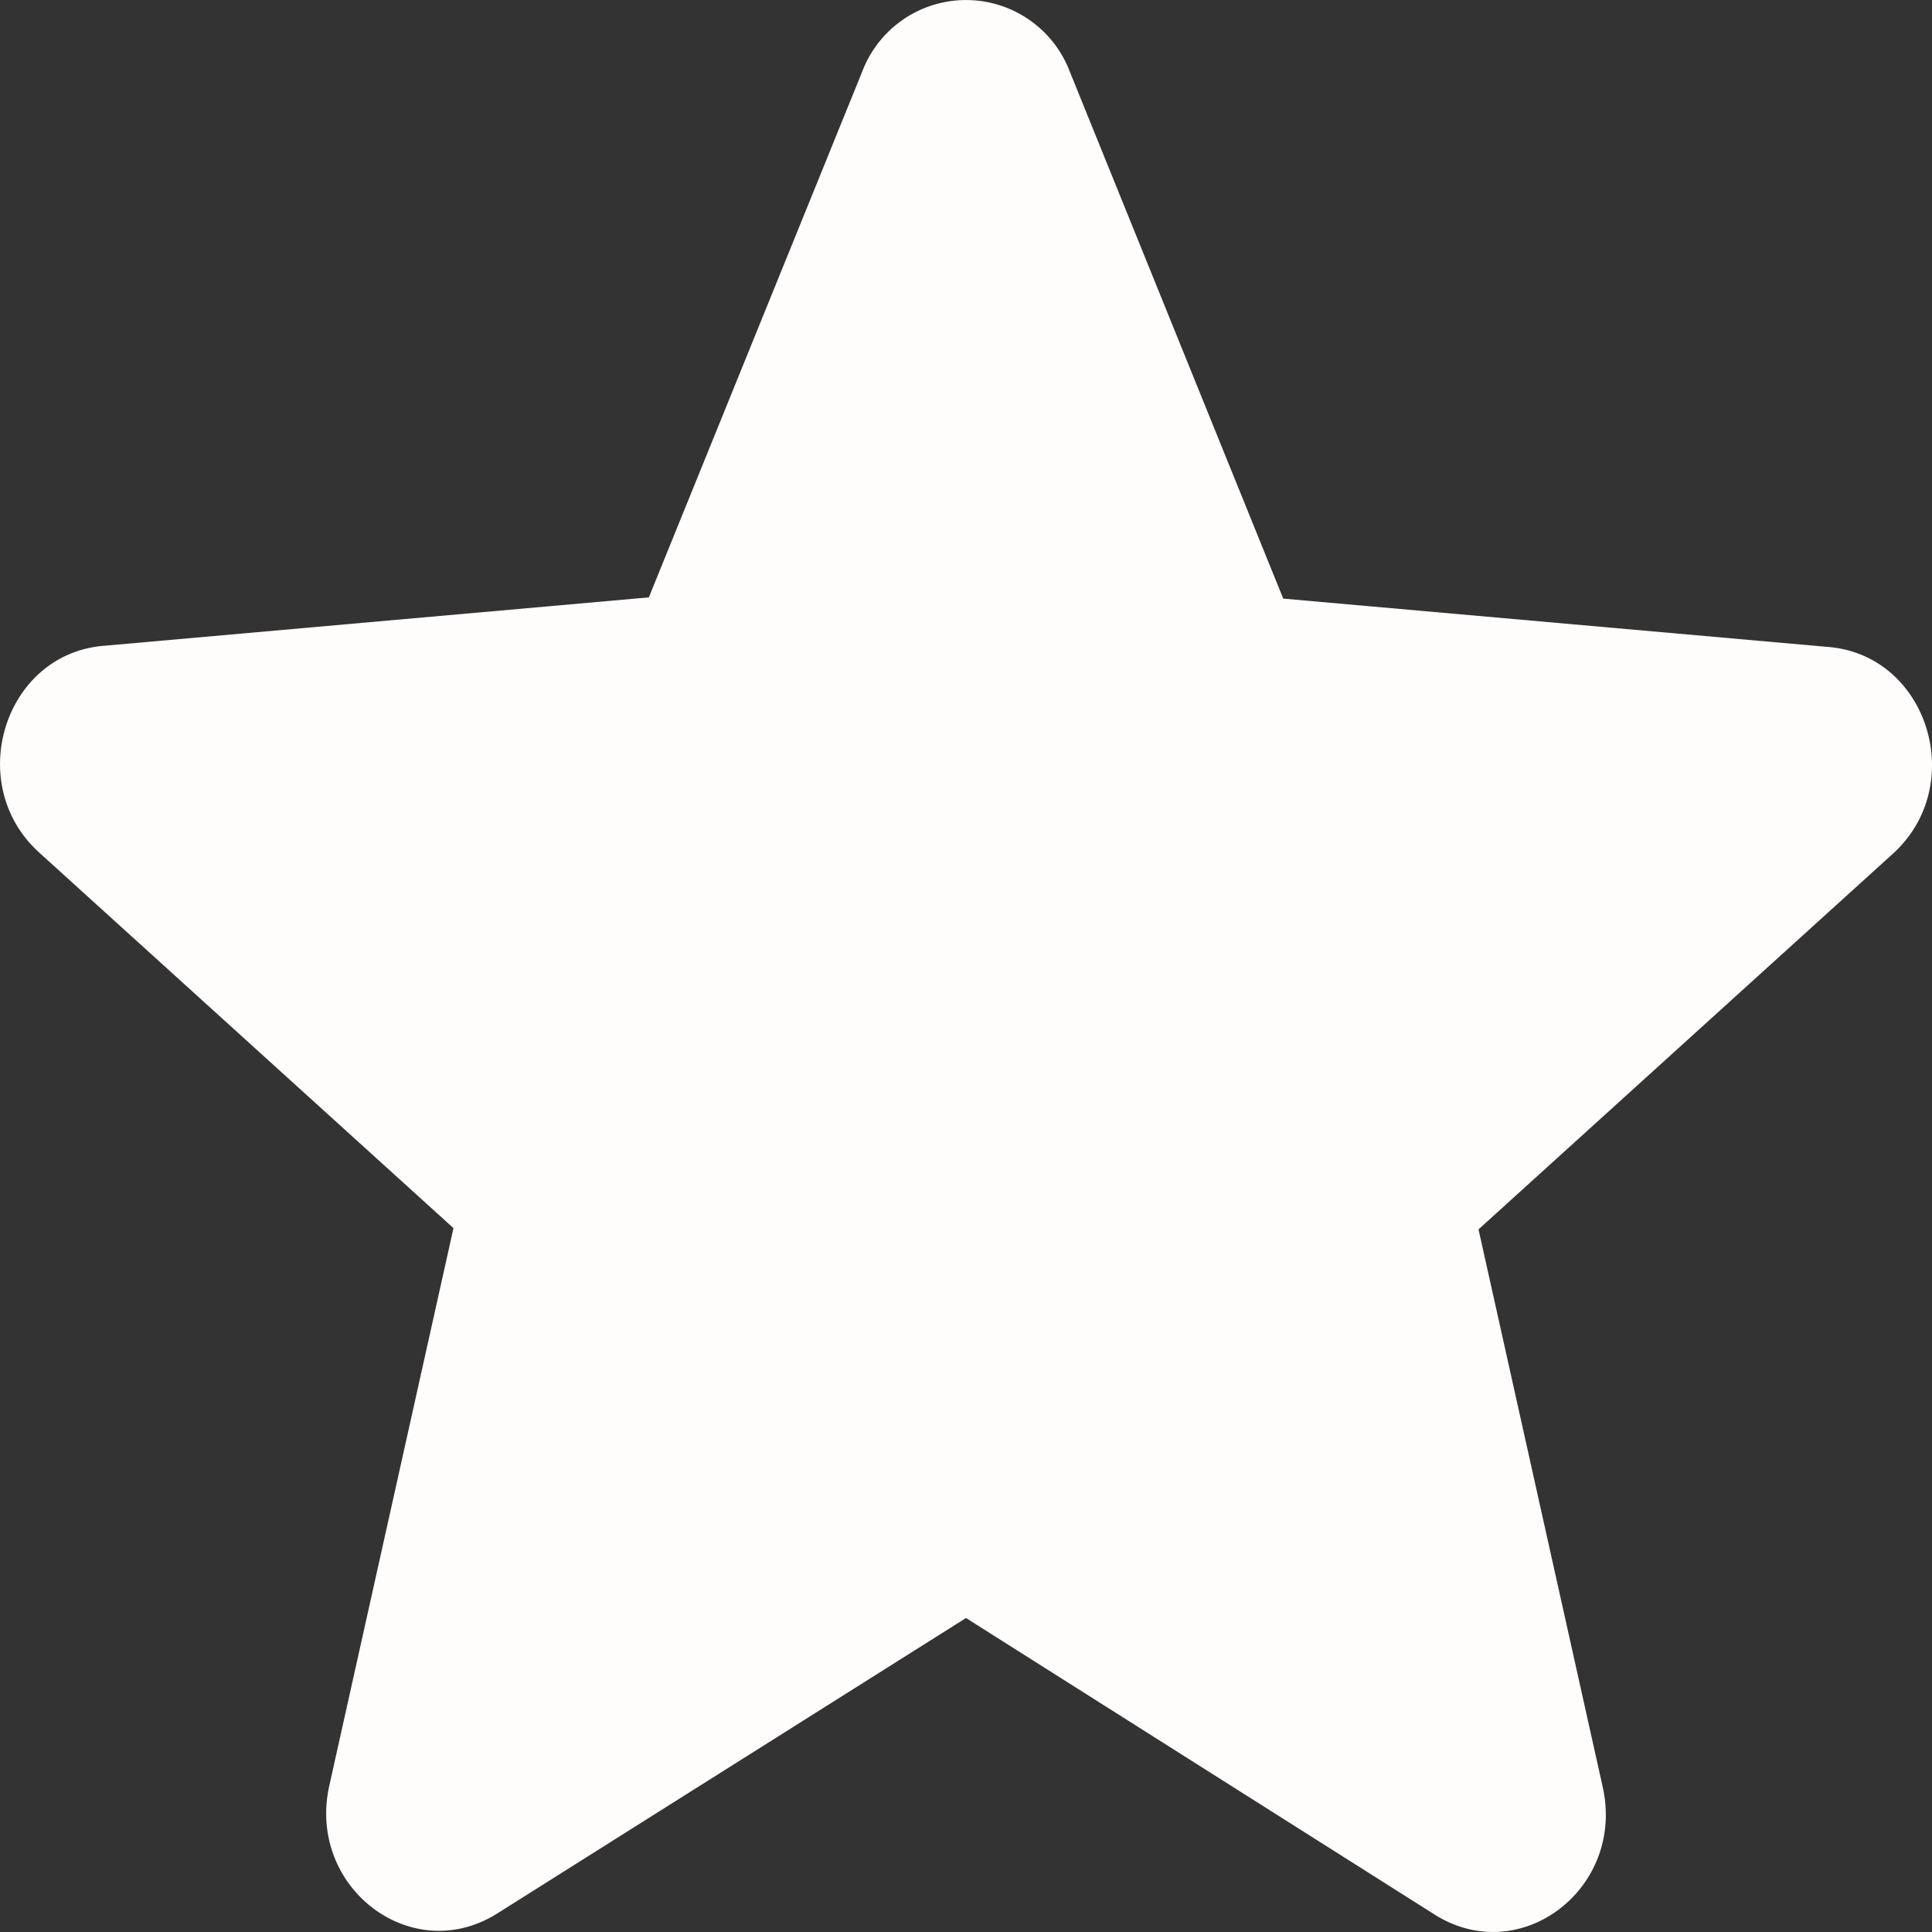 <svg width="25" height="25" fill="none" xmlns="http://www.w3.org/2000/svg"><rect width="100%" height="100%" fill="#333333" stroke="none"/><g clip-path="url(#a)"><path d="m12.5 20.937 6.062 3.836c1.11.703 2.47-.336 2.177-1.65l-1.607-7.215 5.361-4.86c.979-.887.453-2.569-.832-2.676l-7.056-.626L13.844.929a1.437 1.437 0 0 0-2.688 0L8.396 7.73l-7.057.627c-1.285.107-1.81 1.789-.832 2.675l5.361 4.86-1.607 7.215c-.292 1.315 1.066 2.354 2.177 1.651l6.062-3.821Z" fill="#FFFCFC"/></g><defs><clipPath id="a"><path fill="#fff" d="M0 0h25v25H0z"/></clipPath></defs></svg>